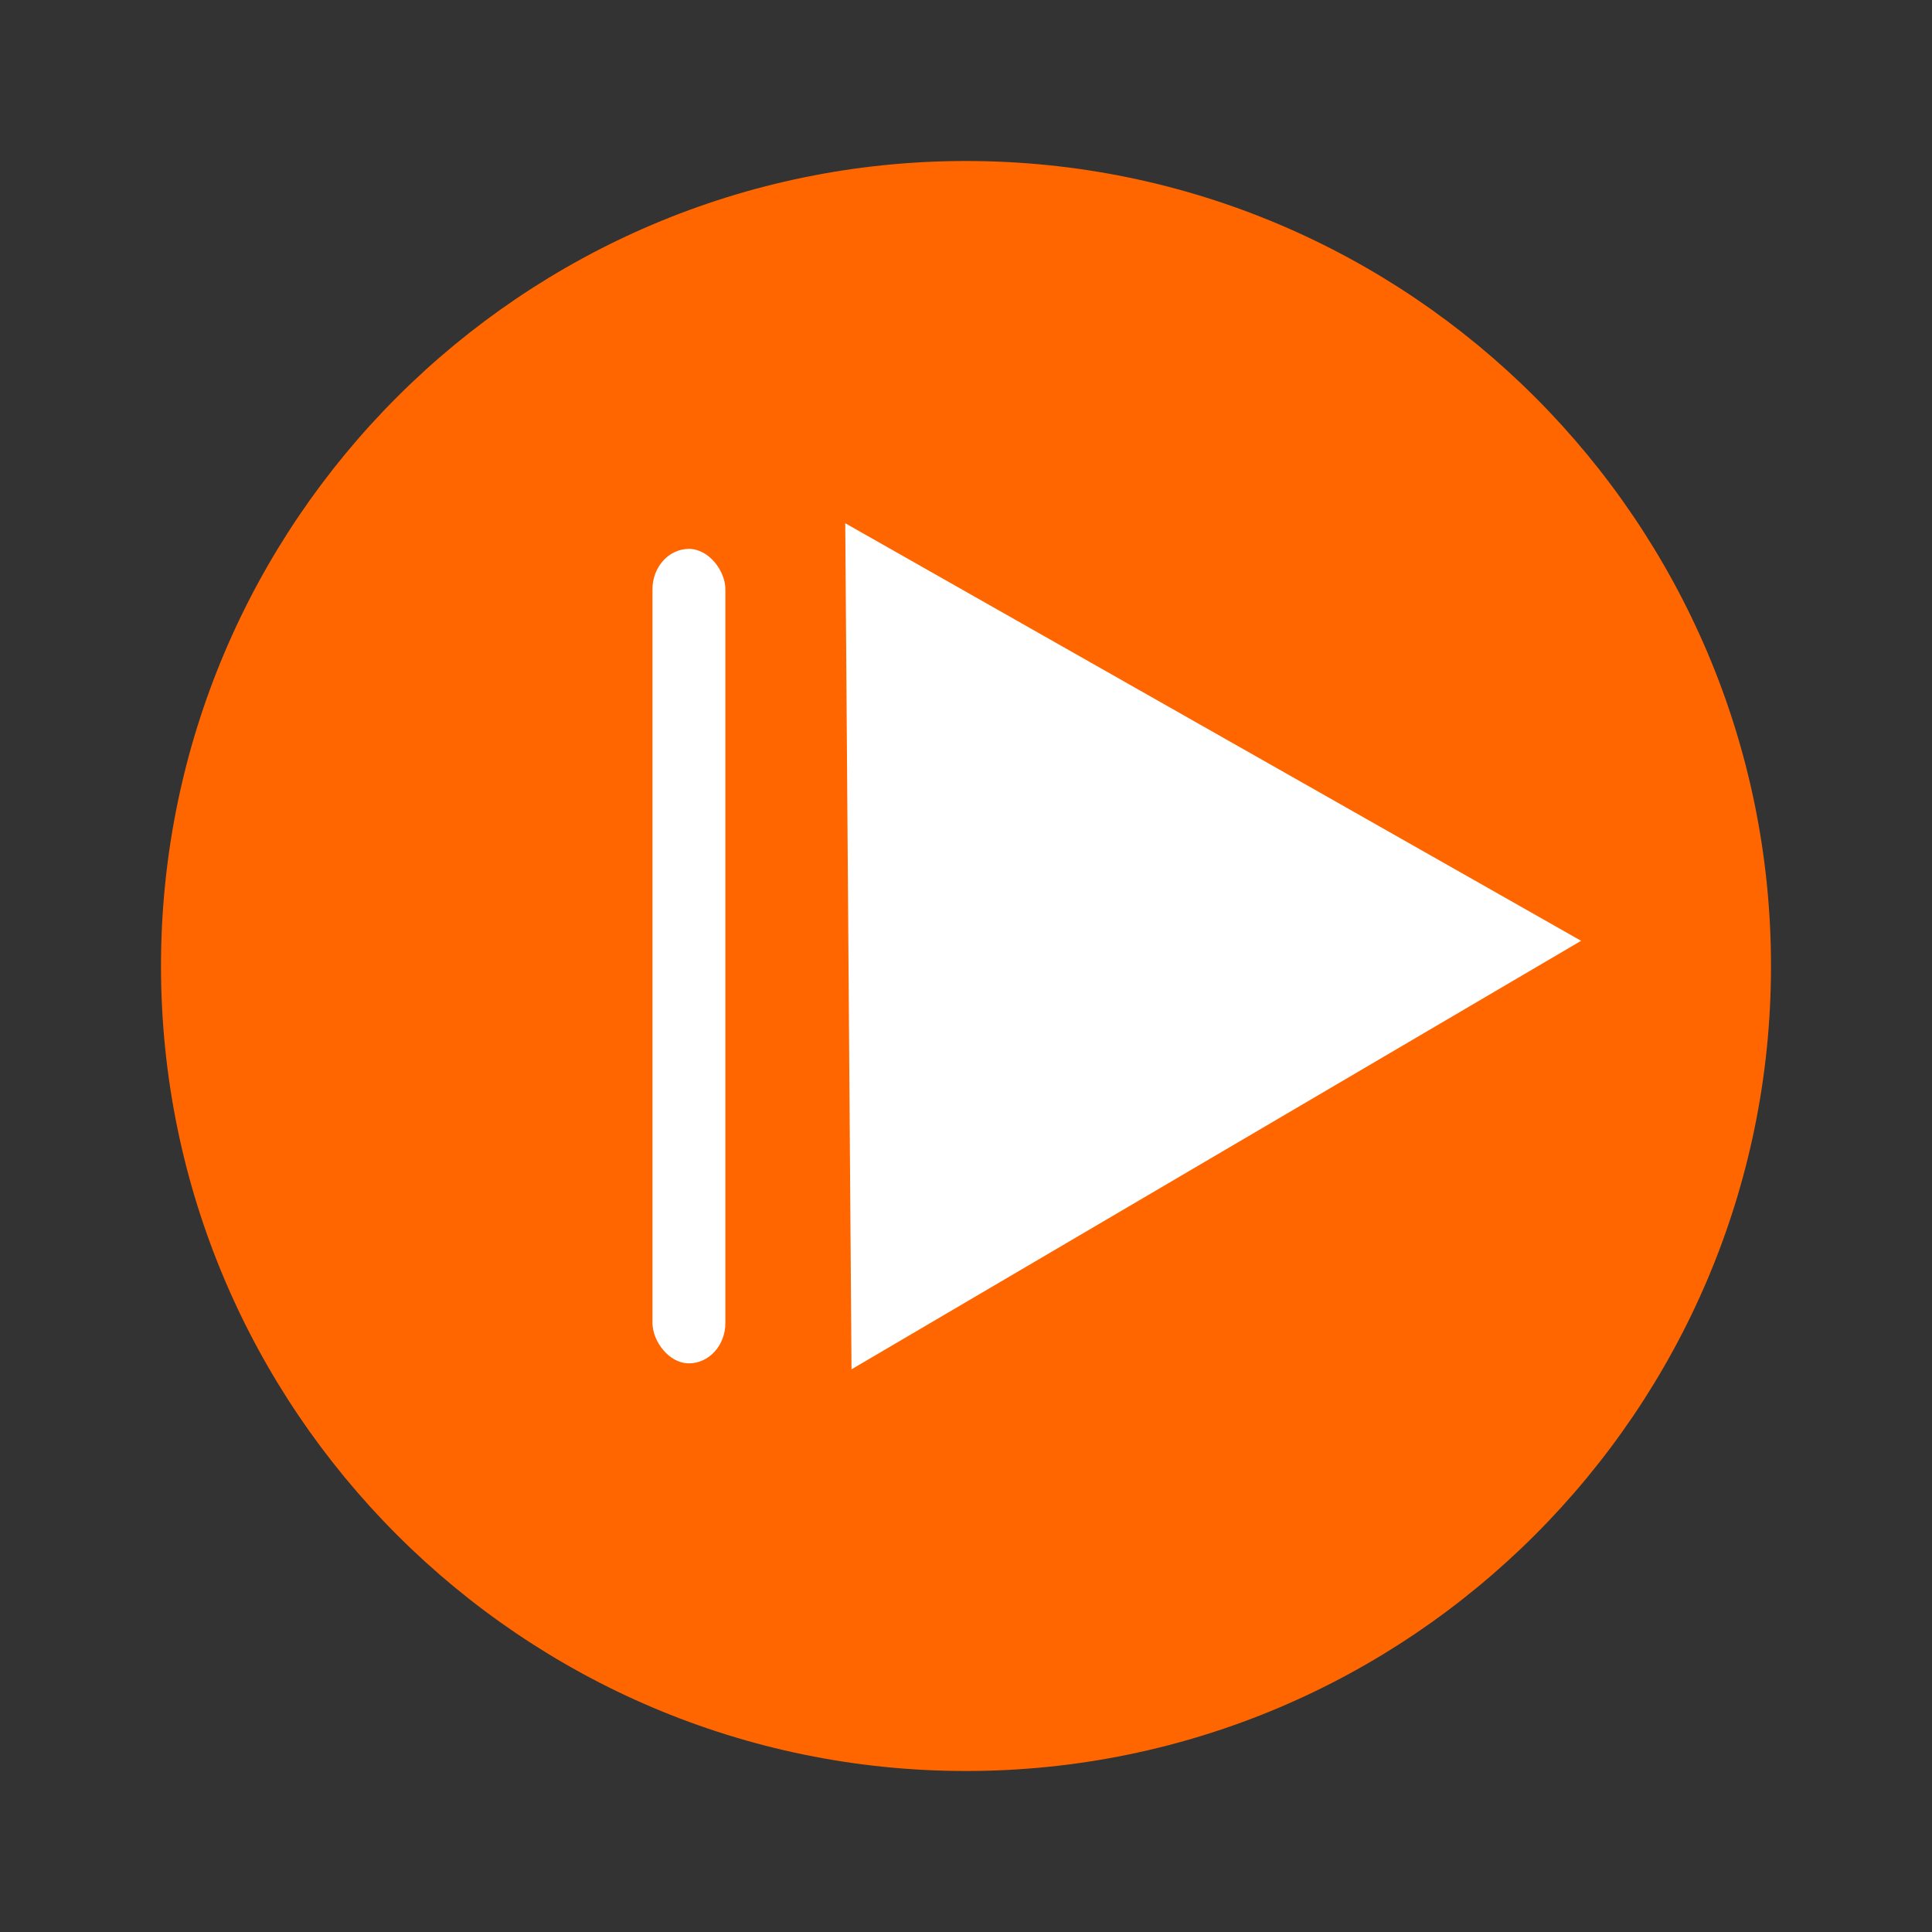<?xml version="1.0" encoding="UTF-8" standalone="no"?>
<svg
   viewBox="0 0 48 48"
   width="48px"
   height="48px"
   version="1.1"
   id="svg8"
   sodipodi:docname="reprendre.svg"
   inkscape:version="1.1 (c68e22c387, 2021-05-23)"
   xmlns:inkscape="http://www.inkscape.org/namespaces/inkscape"
   xmlns:sodipodi="http://sodipodi.sourceforge.net/DTD/sodipodi-0.dtd"
   xmlns="http://www.w3.org/2000/svg"
   xmlns:svg="http://www.w3.org/2000/svg">
  <rect x="0" y="0" width="48" height="48" fill="#333333" stroke="none"/>
  <defs
     id="defs12" />
  <sodipodi:namedview
     id="namedview10"
     pagecolor="#ffffff"
     bordercolor="#666666"
     borderopacity="1.0"
     inkscape:pageshadow="2"
     inkscape:pageopacity="0.0"
     inkscape:pagecheckerboard="0"
     showgrid="false"
     inkscape:zoom="11.041667"
     inkscape:cx="23.954717"
     inkscape:cy="24.045283"
     inkscape:window-width="1360"
     inkscape:window-height="715"
     inkscape:window-x="-8"
     inkscape:window-y="-8"
     inkscape:window-maximized="1"
     inkscape:current-layer="svg8" />
  <path
     fill="#ff6d00"
     d="M24,44C12.972,44,4,35.028,4,24S12.972,4,24,4s20,8.972,20,20S35.028,44,24,44z"
     id="path2"
     style="fill:#ff6600" />
  <path
     fill="#fff"
     d="M13 21H35V27H13z"
     id="path4" />
  <path
     fill="#fff"
     d="M13 21H35V27H13z"
     transform="rotate(90 24 24)"
     id="path6" />
  <rect
     style="fill:#ff6600;stroke:#ff0000;stroke-opacity:0"
     id="rect851"
     width="24"
     height="27.894"
     x="12.951"
     y="10.325"
     ry="1.857" />
  <rect
     style="fill:#ffffff;stroke:#ff0000;stroke-width:1.052;stroke-opacity:0"
     id="rect1191"
     width="1.811"
     height="20.235"
     x="16.211"
     y="13.637"
     ry="1.002" />
  <path
     sodipodi:type="star"
     style="fill:#ffffff;stroke:#ff0000;stroke-opacity:0"
     id="path1237"
     inkscape:flatsided="false"
     sodipodi:sides="3"
     sodipodi:cx="27.146357"
     sodipodi:cy="23.46467"
     sodipodi:r1="12.136187"
     sodipodi:r2="6.0680933"
     sodipodi:arg1="-0.007462548"
     sodipodi:arg2="1.039735"
     inkscape:rounded="0"
     inkscape:randomized="0"
     d="m 39.282,23.374 -9.063,5.323 -9.063,5.323 L 21.078,23.51 21,13 l 9.141,5.187 z"
     inkscape:transform-center-x="-2.994746"
     inkscape:transform-center-y="0.045283019" />
</svg>
